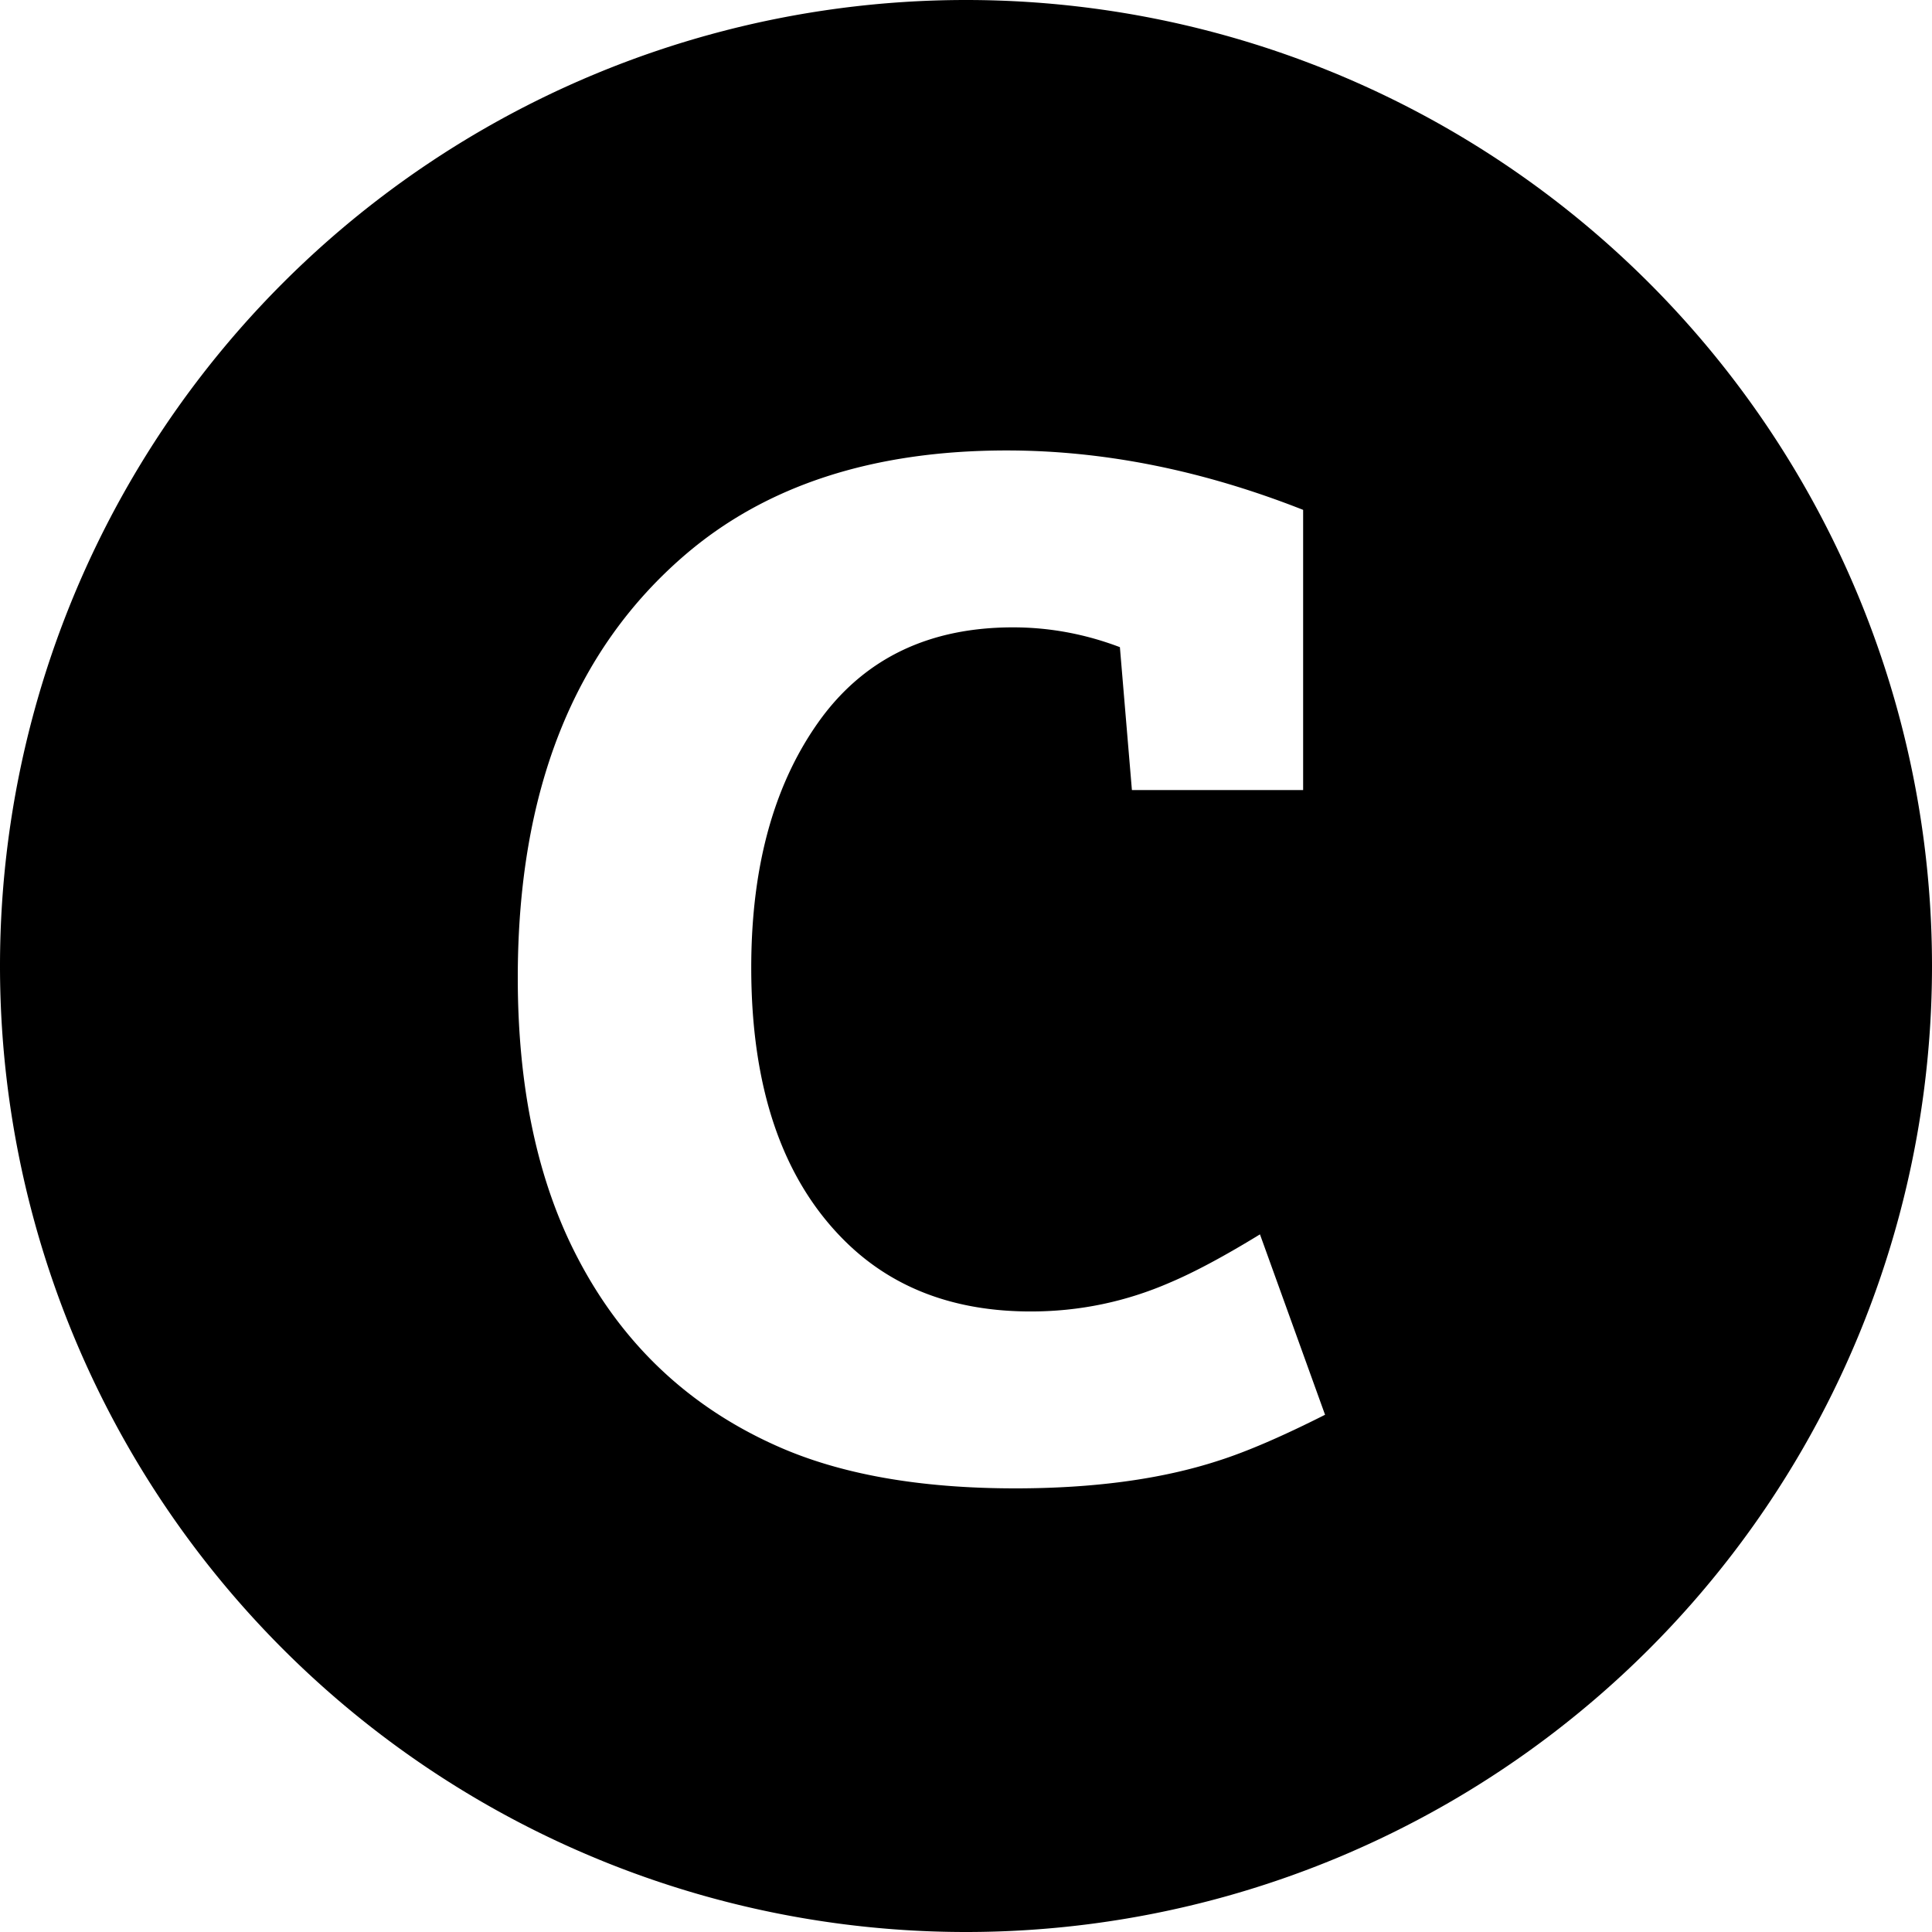 <?xml version="1.0" encoding="UTF-8"?>
<svg id="SVGRoot" width="32px" height="32px" version="1.1" viewBox="0 0 32 32" xmlns="http://www.w3.org/2000/svg" xmlns:cc="http://creativecommons.org/ns#" xmlns:dc="http://purl.org/dc/elements/1.1/" xmlns:rdf="http://www.w3.org/1999/02/22-rdf-syntax-ns#">
 <path d="m16 0a16 16 0 0 0-16 16 16 16 0 0 0 16 16 16 16 0 0 0 16-16 16 16 0 0 0-16-16zm0.674 7.461c1.609 0 3.246 0.328 4.91 0.984v4.641h-2.836l-0.199-2.367c-0.578-0.219-1.168-0.328-1.77-0.328-1.367 0-2.422 0.496-3.164 1.488-0.781 1.055-1.172 2.438-1.172 4.148 0 1.977 0.508 3.477 1.523 4.5 0.789 0.797 1.824 1.195 3.106 1.195 0.805 0 1.574-0.16 2.309-0.48 0.406-0.172 0.902-0.438 1.488-0.797l1.078 2.988c-0.711 0.359-1.301 0.613-1.77 0.762-0.938 0.305-2.059 0.457-3.363 0.457-1.586 0-2.902-0.234-3.949-0.703-1.453-0.648-2.551-1.684-3.293-3.106-0.664-1.266-0.996-2.816-0.996-4.652 0-3.078 0.922-5.41 2.766-6.996 1.344-1.156 3.121-1.734 5.332-1.734z"/>
</svg>
